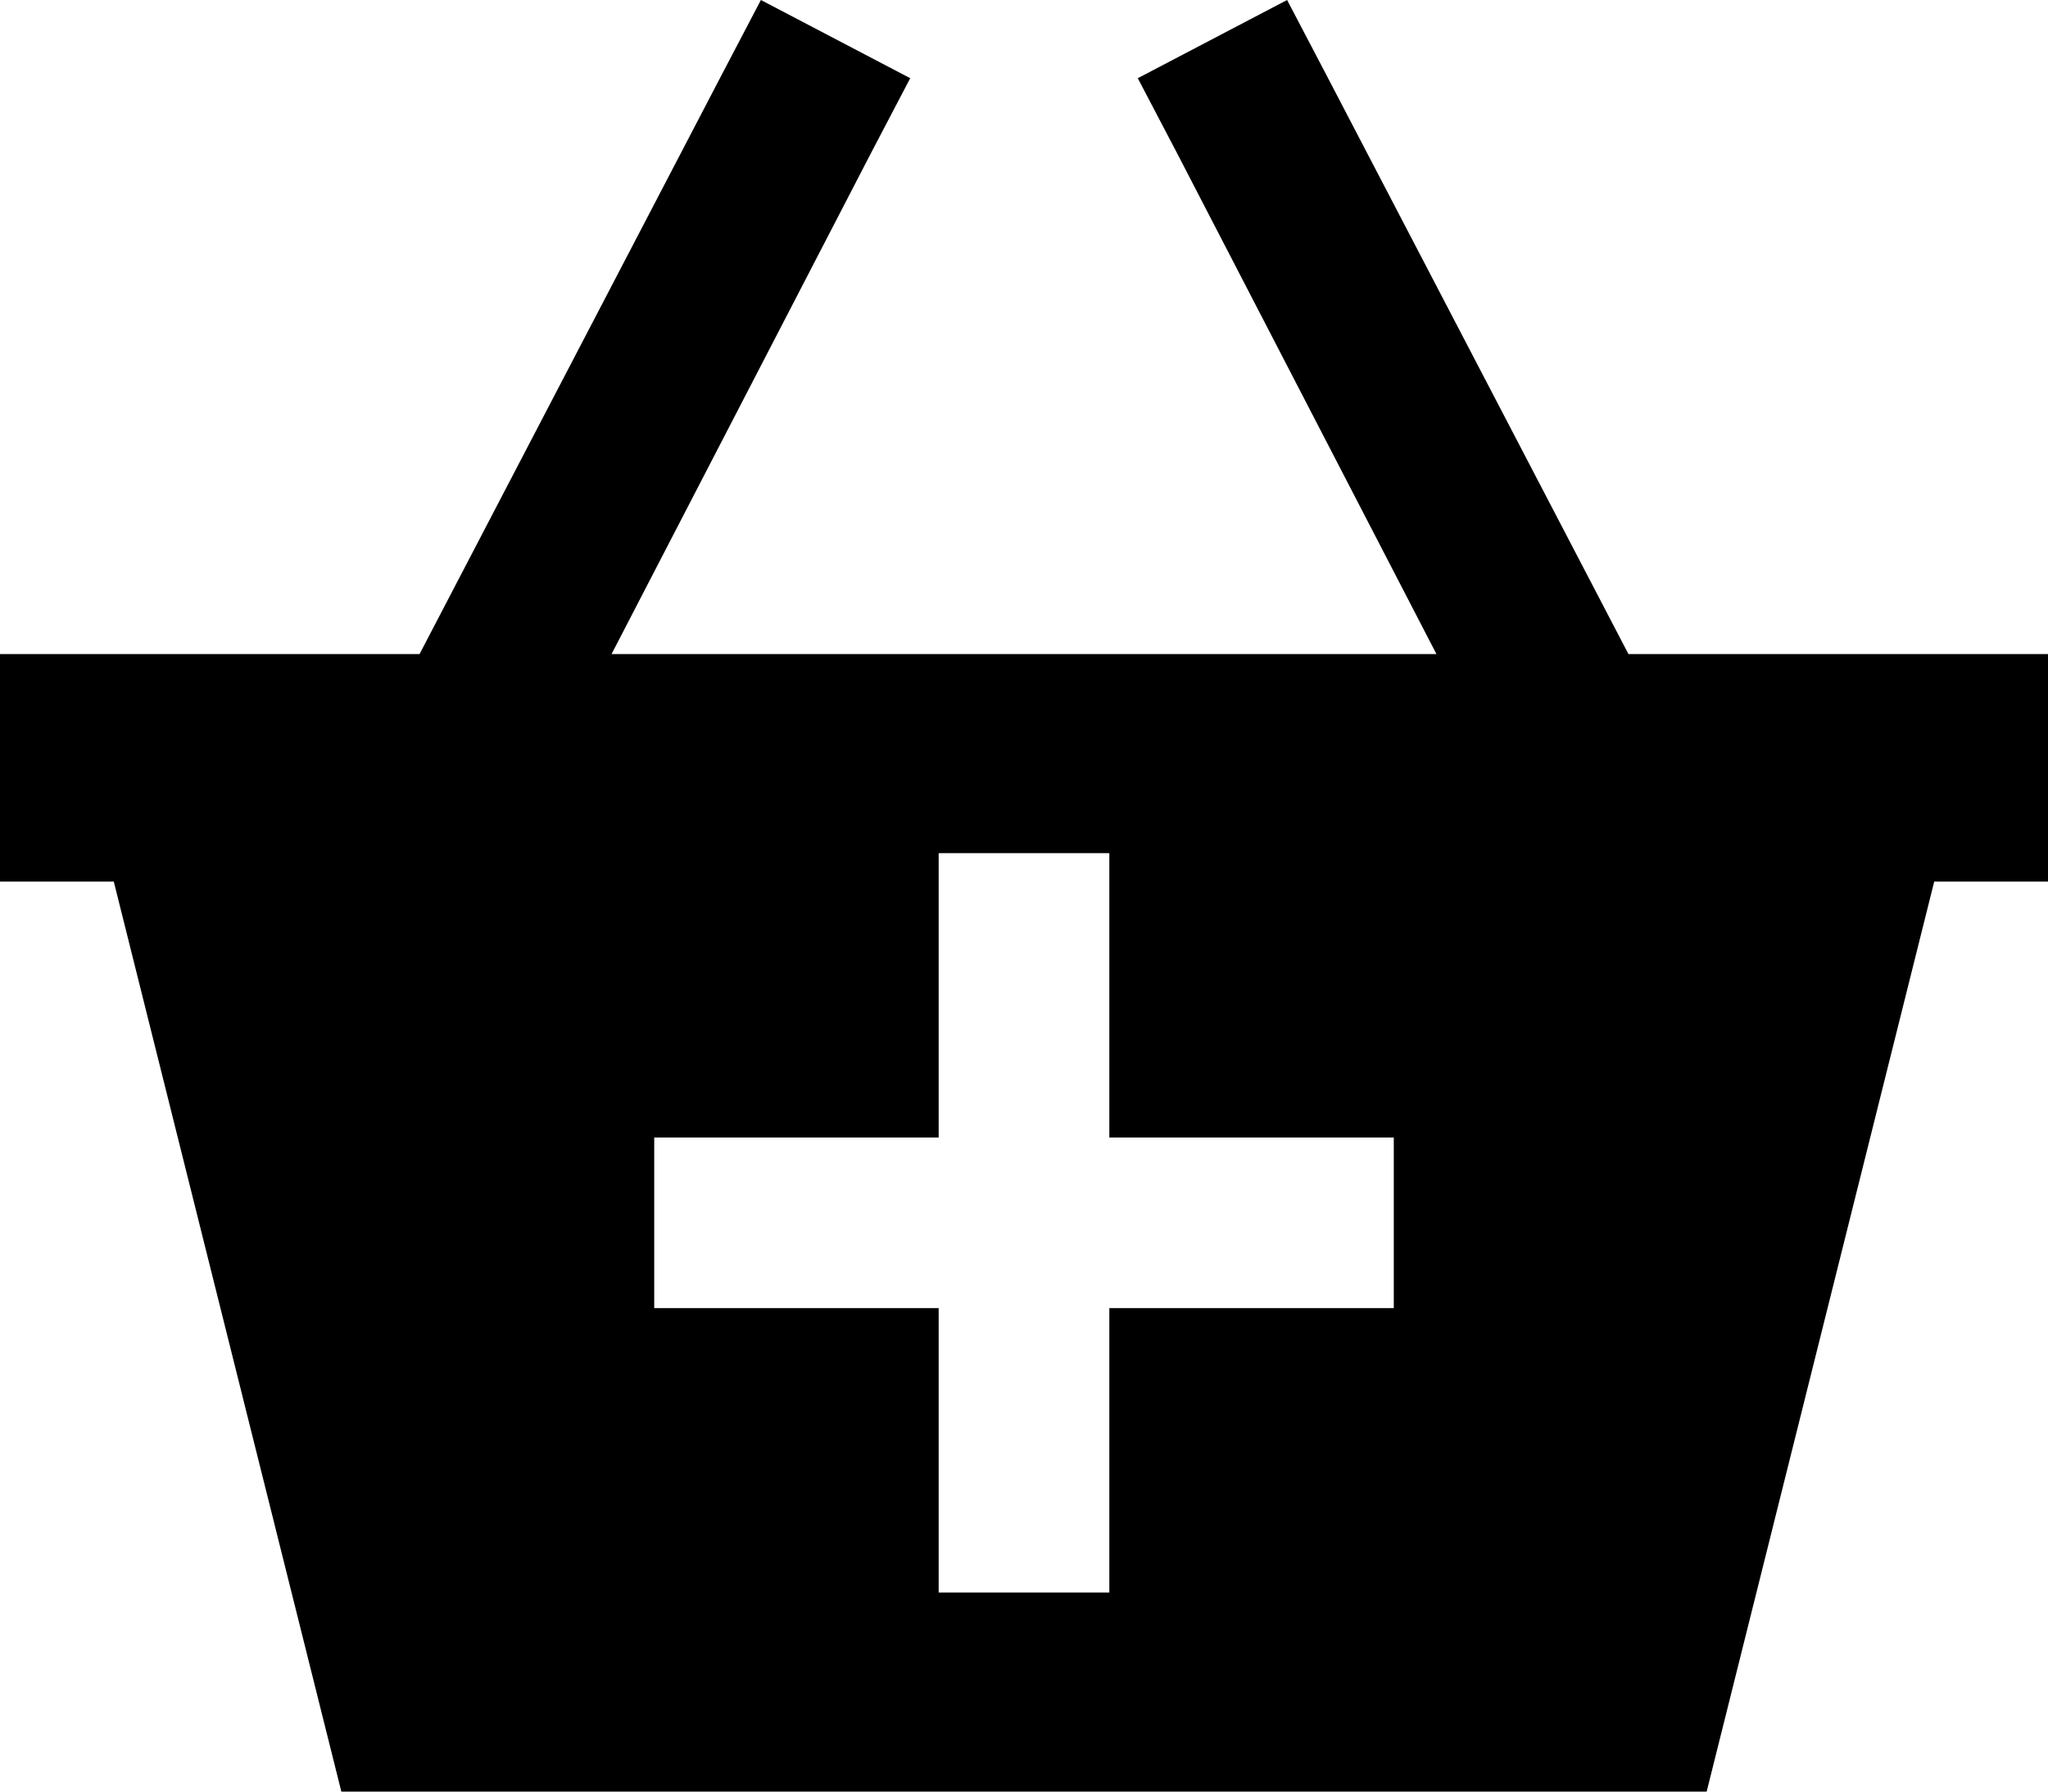 <svg xmlns="http://www.w3.org/2000/svg" viewBox="0 0 576 504">
  <path d="M 256 22 L 245 43 L 256 22 L 245 43 L 172 184 L 172 184 L 404 184 L 404 184 L 331 43 L 331 43 L 320 22 L 320 22 L 362 0 L 362 0 L 373 21 L 373 21 L 458 184 L 458 184 L 576 184 L 576 184 L 576 248 L 576 248 L 544 248 L 544 248 L 480 504 L 480 504 L 96 504 L 96 504 L 32 248 L 32 248 L 0 248 L 0 248 L 0 184 L 0 184 L 118 184 L 118 184 L 203 21 L 203 21 L 214 0 L 214 0 L 256 22 L 256 22 Z M 184 320 L 184 368 L 184 320 L 184 368 L 208 368 L 264 368 L 264 424 L 264 424 L 264 448 L 264 448 L 312 448 L 312 448 L 312 424 L 312 424 L 312 368 L 312 368 L 368 368 L 392 368 L 392 320 L 392 320 L 368 320 L 312 320 L 312 264 L 312 264 L 312 240 L 312 240 L 264 240 L 264 240 L 264 264 L 264 264 L 264 320 L 264 320 L 208 320 L 184 320 Z" />
</svg>